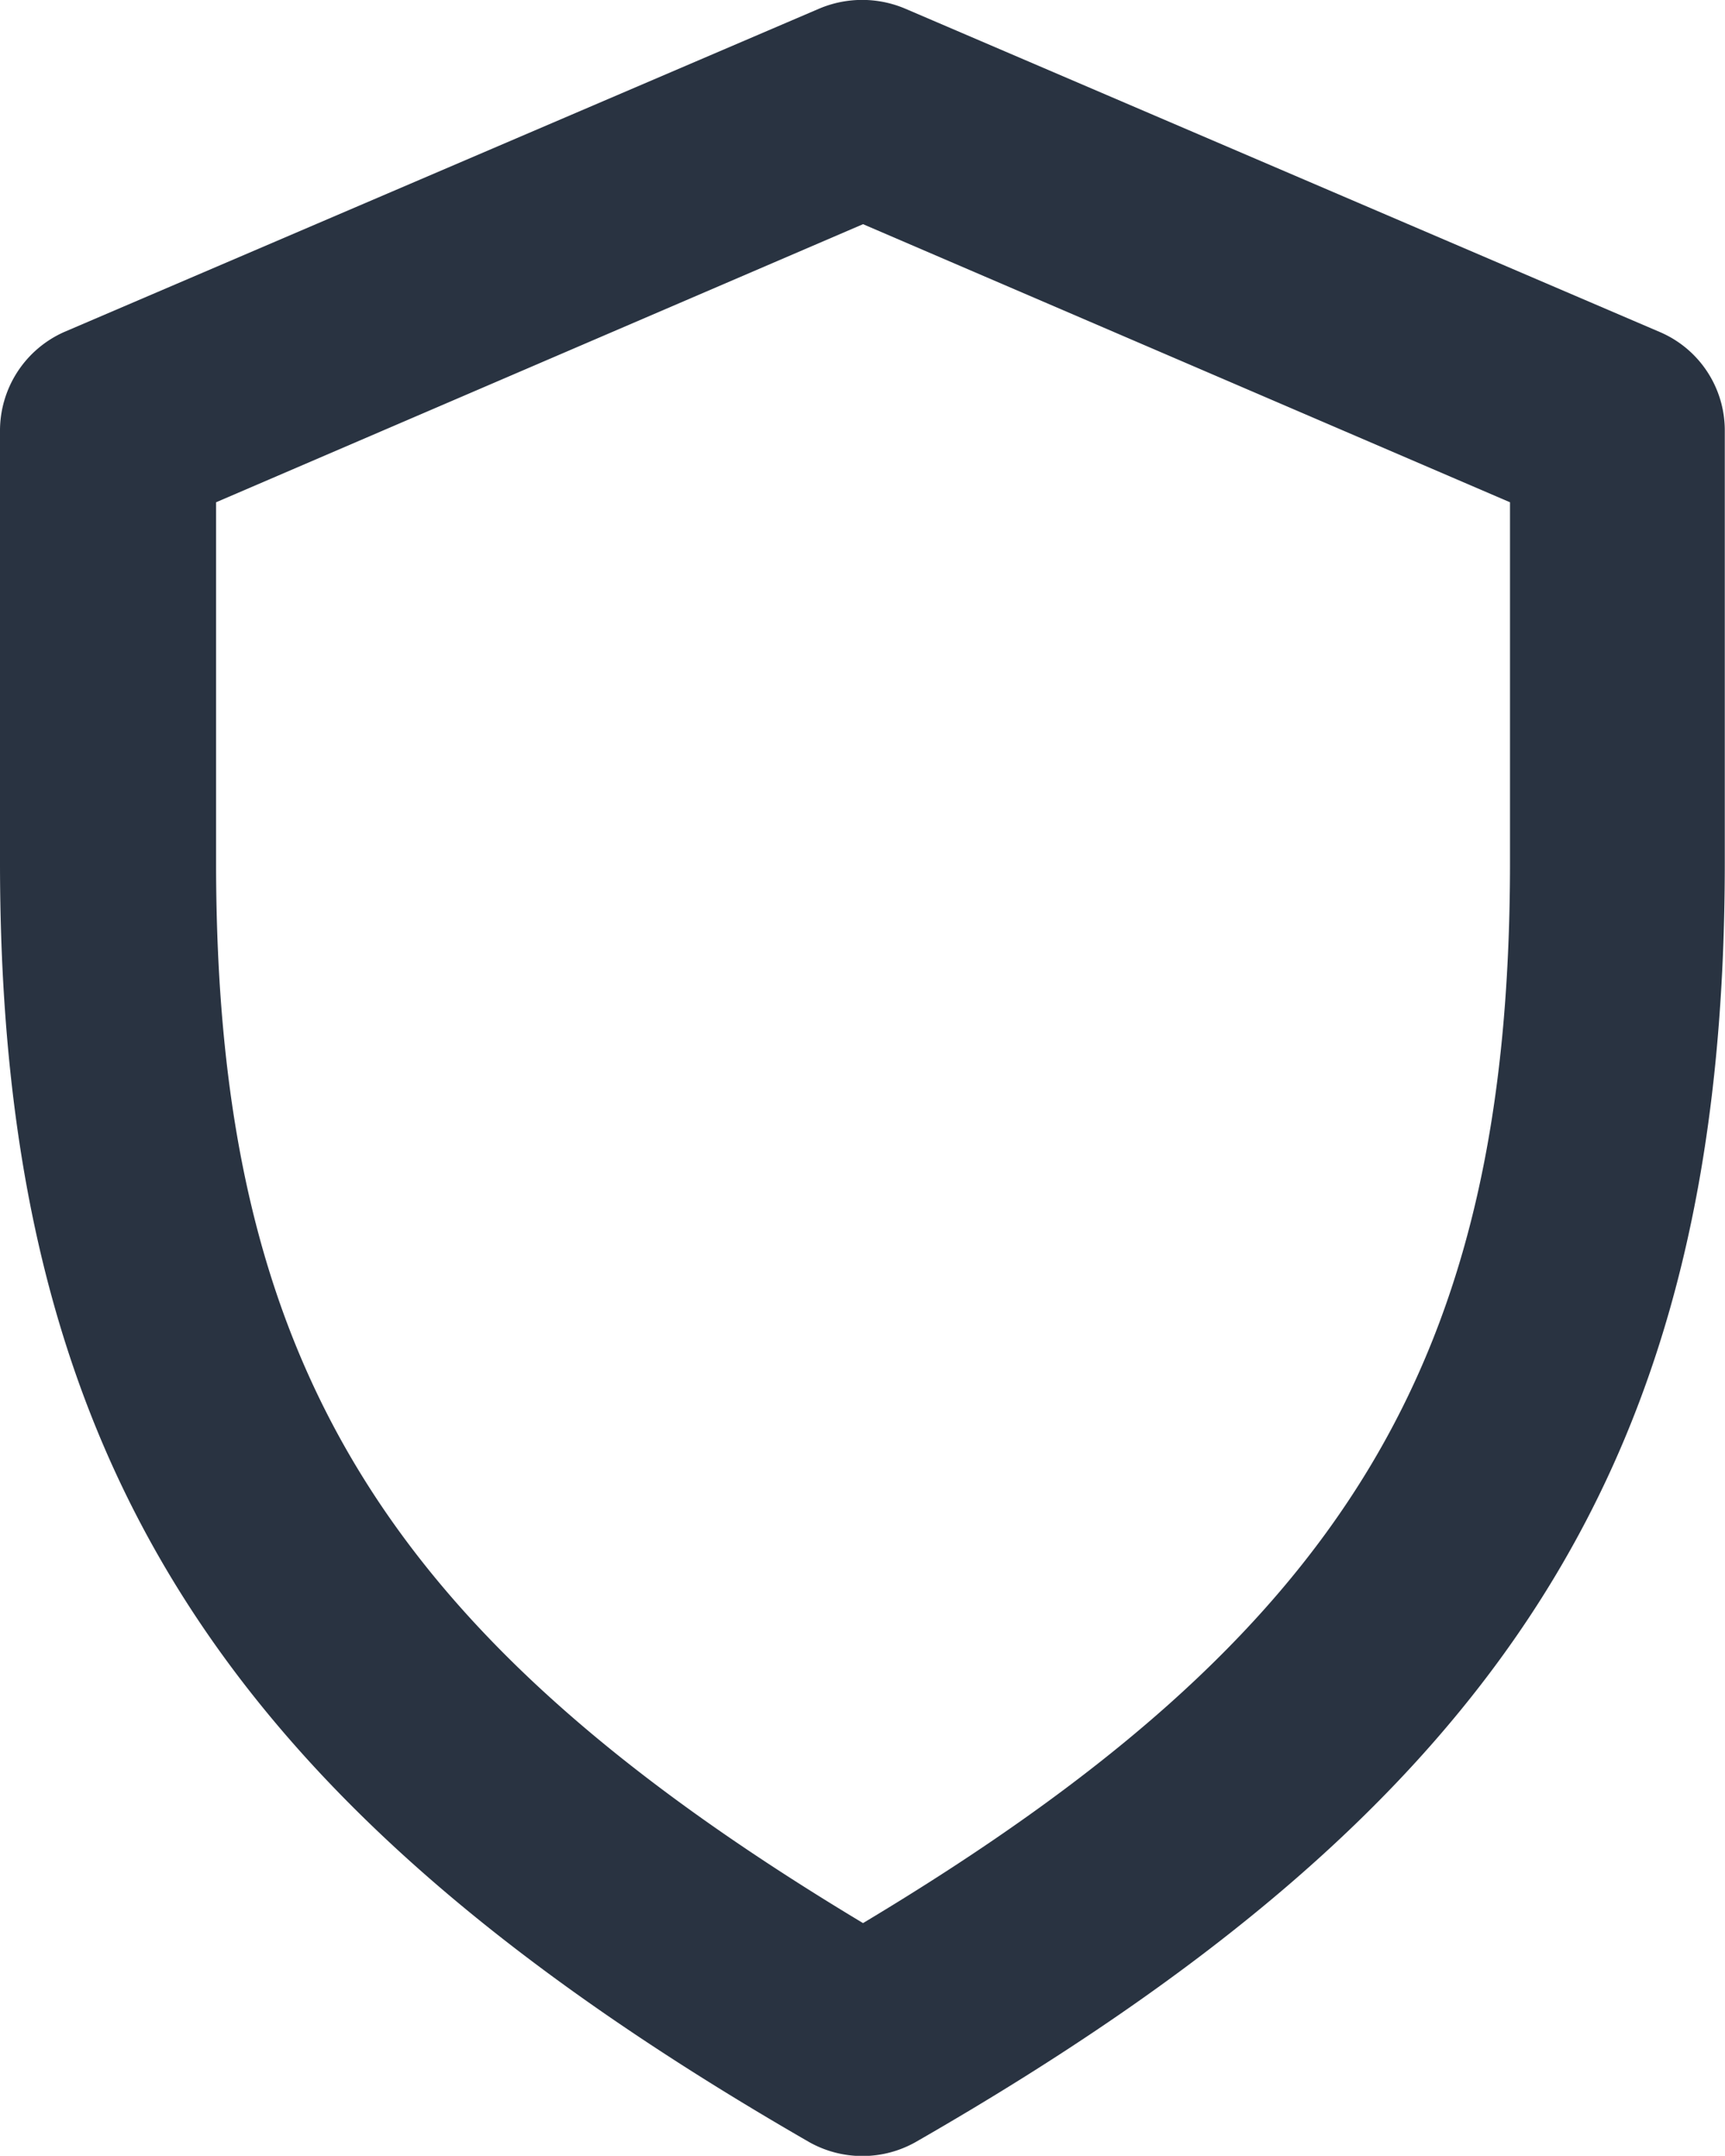 <svg id="Group_19323" data-name="Group 19323" xmlns="http://www.w3.org/2000/svg" width="8.063" height="10.078" viewBox="0 0 8.063 10.078">
  <g id="Group_19322" data-name="Group 19322">
    <path id="Path_9242" data-name="Path 9242" d="M263.758,33.556l-3.528-1.512a.515.515,0,0,0-.4,0L256.3,33.556a.505.505,0,0,0-.3.464v2.016c0,2.773,1.025,4.393,3.781,5.981a.507.507,0,0,0,.5,0c2.756-1.583,3.781-3.2,3.781-5.981V34.019A.5.5,0,0,0,263.758,33.556Zm-.7,2.479c0,2.327-.77,3.608-3.024,4.959-2.254-1.354-3.024-2.635-3.024-4.959V34.352l3.024-1.3,3.024,1.3Z" transform="translate(-256 -32.004)" fill="#293341"/>
  </g>
</svg>
